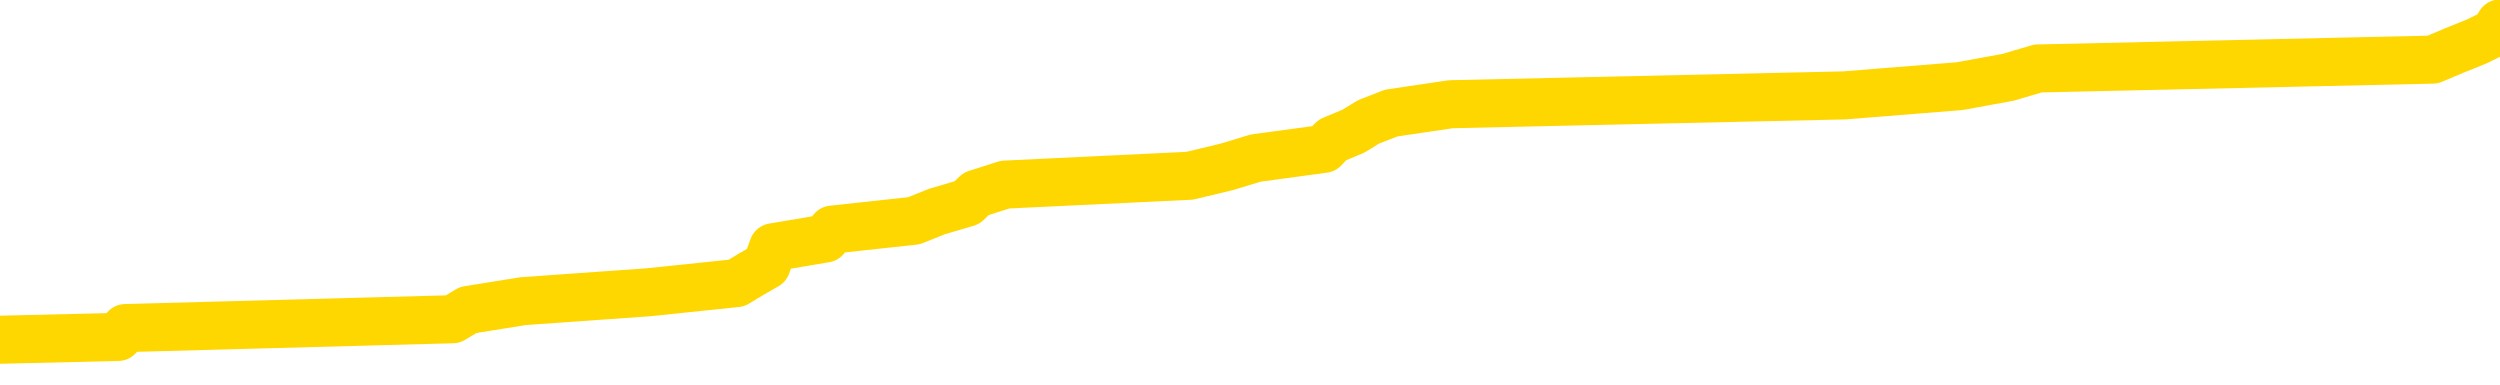 <svg xmlns="http://www.w3.org/2000/svg" version="1.1" viewBox="0 0 6500 1000">
	<path fill="none" stroke="gold" stroke-width="125" stroke-linecap="round" stroke-linejoin="round" d="M0 78716  L-1286688 78716 L-1286504 78693 L-1286013 78646 L-1285720 78623 L-1285409 78576 L-1285174 78553 L-1285121 78506 L-1285061 78460 L-1284908 78437 L-1284868 78390 L-1284735 78367 L-1284443 78344 L-1283902 78344 L-1283292 78320 L-1283244 78320 L-1282604 78297 L-1282570 78297 L-1282045 78297 L-1281912 78274 L-1281522 78227 L-1281194 78181 L-1281077 78134 L-1280865 78087 L-1280149 78087 L-1279579 78064 L-1279471 78064 L-1279297 78041 L-1279075 77994 L-1278674 77971 L-1278648 77925 L-1277720 77878 L-1277633 77831 L-1277551 77785 L-1277480 77738 L-1277183 77715 L-1277031 77668 L-1275141 77692 L-1275040 77692 L-1274778 77692 L-1274484 77715 L-1274343 77668 L-1274094 77668 L-1274058 77645 L-1273900 77622 L-1273437 77575 L-1273184 77552 L-1272971 77506 L-1272720 77482 L-1272371 77459 L-1271444 77412 L-1271350 77366 L-1270939 77343 L-1269768 77296 L-1268579 77273 L-1268487 77226 L-1268460 77180 L-1268194 77133 L-1267895 77087 L-1267766 77040 L-1267728 76993 L-1266914 76993 L-1266530 77017 L-1265469 77040 L-1265408 77040 L-1265143 77506 L-1264672 77948 L-1264479 78390 L-1264216 78832 L-1263879 78809 L-1263743 78786 L-1263288 78763 L-1262544 78739 L-1262527 78716 L-1262362 78669 L-1262294 78669 L-1261777 78646 L-1260749 78646 L-1260553 78623 L-1260064 78600 L-1259702 78576 L-1259293 78576 L-1258908 78600 L-1257204 78600 L-1257106 78600 L-1257034 78600 L-1256973 78600 L-1256789 78576 L-1256452 78576 L-1255812 78553 L-1255735 78530 L-1255673 78530 L-1255487 78506 L-1255407 78506 L-1255230 78483 L-1255211 78460 L-1254981 78460 L-1254593 78437 L-1253704 78437 L-1253665 78413 L-1253577 78390 L-1253550 78344 L-1252541 78320 L-1252392 78274 L-1252367 78250 L-1252235 78227 L-1252195 78204 L-1250937 78181 L-1250879 78181 L-1250339 78157 L-1250286 78157 L-1250240 78157 L-1249845 78134 L-1249705 78111 L-1249505 78087 L-1249359 78087 L-1249194 78087 L-1248917 78111 L-1248559 78111 L-1248006 78087 L-1247361 78064 L-1247102 78018 L-1246949 77994 L-1246548 77971 L-1246508 77948 L-1246387 77925 L-1246325 77948 L-1246311 77948 L-1246217 77948 L-1245924 77925 L-1245773 77831 L-1245442 77785 L-1245365 77738 L-1245289 77715 L-1245062 77645 L-1244996 77599 L-1244768 77552 L-1244716 77506 L-1244551 77482 L-1243545 77459 L-1243362 77436 L-1242811 77412 L-1242418 77366 L-1242020 77343 L-1241170 77296 L-1241092 77273 L-1240513 77250 L-1240072 77250 L-1239831 77226 L-1239673 77226 L-1239273 77180 L-1239252 77180 L-1238807 77156 L-1238402 77133 L-1238266 77087 L-1238091 77040 L-1237954 76993 L-1237704 76947 L-1236704 76924 L-1236622 76900 L-1236487 76877 L-1236448 76854 L-1235558 76831 L-1235342 76807 L-1234899 76784 L-1234782 76761 L-1234725 76737 L-1234049 76737 L-1233948 76714 L-1233919 76714 L-1232578 76691 L-1232172 76668 L-1232132 76644 L-1231204 76621 L-1231106 76598 L-1230973 76574 L-1230569 76551 L-1230543 76528 L-1230450 76505 L-1230233 76481 L-1229822 76435 L-1228669 76388 L-1228377 76342 L-1228348 76295 L-1227740 76272 L-1227490 76225 L-1227470 76202 L-1226541 76179 L-1226490 76132 L-1226367 76109 L-1226350 76062 L-1226194 76039 L-1226019 75993 L-1225882 75969 L-1225826 75946 L-1225718 75923 L-1225632 75899 L-1225399 75876 L-1225324 75853 L-1225016 75830 L-1224898 75806 L-1224728 75783 L-1224637 75760 L-1224534 75760 L-1224511 75736 L-1224434 75736 L-1224336 75690 L-1223969 75667 L-1223865 75643 L-1223361 75620 L-1222909 75597 L-1222871 75574 L-1222847 75550 L-1222806 75527 L-1222678 75504 L-1222577 75480 L-1222135 75457 L-1221853 75434 L-1221261 75411 L-1221130 75387 L-1220856 75341 L-1220703 75317 L-1220550 75294 L-1220465 75248 L-1220387 75224 L-1220201 75201 L-1220150 75201 L-1220123 75178 L-1220043 75155 L-1220020 75131 L-1219737 75085 L-1219133 75038 L-1218138 75015 L-1217840 74992 L-1217106 74968 L-1216861 74945 L-1216771 74922 L-1216194 74898 L-1215496 74875 L-1214743 74852 L-1214425 74829 L-1214042 74782 L-1213965 74759 L-1213331 74736 L-1213145 74712 L-1213057 74712 L-1212928 74712 L-1212615 74689 L-1212566 74666 L-1212423 74642 L-1212402 74619 L-1211434 74596 L-1210889 74573 L-1210410 74573 L-1210349 74573 L-1210026 74573 L-1210004 74549 L-1209942 74549 L-1209732 74526 L-1209655 74503 L-1209600 74479 L-1209578 74456 L-1209539 74433 L-1209523 74410 L-1208766 74386 L-1208749 74363 L-1207950 74340 L-1207797 74317 L-1206892 74293 L-1206386 74270 L-1206156 74223 L-1206115 74223 L-1206000 74200 L-1205824 74177 L-1205069 74200 L-1204934 74177 L-1204770 74154 L-1204452 74130 L-1204276 74084 L-1203254 74037 L-1203231 73991 L-1202979 73967 L-1202766 73921 L-1202132 73898 L-1201895 73851 L-1201862 73804 L-1201684 73758 L-1201604 73711 L-1201514 73688 L-1201449 73641 L-1201009 73595 L-1200986 73572 L-1200445 73548 L-1200189 73525 L-1199694 73502 L-1198817 73479 L-1198780 73455 L-1198728 73432 L-1198686 73409 L-1198569 73385 L-1198293 73362 L-1198086 73316 L-1197888 73269 L-1197865 73222 L-1197815 73176 L-1197776 73153 L-1197698 73129 L-1197100 73083 L-1197040 73060 L-1196937 73036 L-1196783 73013 L-1196151 72990 L-1195470 72966 L-1195167 72920 L-1194820 72897 L-1194623 72873 L-1194575 72827 L-1194254 72804 L-1193627 72780 L-1193480 72757 L-1193444 72734 L-1193386 72710 L-1193309 72664 L-1193068 72664 L-1192979 72641 L-1192885 72617 L-1192592 72594 L-1192457 72571 L-1192397 72547 L-1192360 72501 L-1192088 72501 L-1191082 72478 L-1190906 72454 L-1190856 72454 L-1190563 72431 L-1190371 72385 L-1190037 72361 L-1189531 72338 L-1188969 72291 L-1188954 72245 L-1188937 72222 L-1188837 72175 L-1188722 72128 L-1188683 72082 L-1188646 72059 L-1188580 72059 L-1188552 72035 L-1188413 72059 L-1188120 72059 L-1188070 72059 L-1187965 72059 L-1187700 72035 L-1187235 72012 L-1187091 72012 L-1187036 71966 L-1186979 71942 L-1186788 71919 L-1186423 71896 L-1186209 71896 L-1186014 71896 L-1185956 71896 L-1185897 71849 L-1185743 71826 L-1185474 71803 L-1185044 71919 L-1185028 71919 L-1184951 71896 L-1184887 71872 L-1184757 71709 L-1184734 71686 L-1184450 71663 L-1184402 71640 L-1184348 71616 L-1183885 71593 L-1183846 71593 L-1183806 71570 L-1183615 71547 L-1183135 71523 L-1182648 71500 L-1182632 71477 L-1182593 71453 L-1182337 71430 L-1182260 71384 L-1182030 71360 L-1182014 71314 L-1181719 71267 L-1181277 71244 L-1180830 71221 L-1180326 71197 L-1180172 71174 L-1179885 71151 L-1179845 71104 L-1179514 71081 L-1179292 71058 L-1178775 71011 L-1178699 70988 L-1178451 70941 L-1178257 70895 L-1178197 70871 L-1177421 70848 L-1177347 70848 L-1177116 70825 L-1177099 70825 L-1177038 70802 L-1176842 70778 L-1176378 70778 L-1176354 70755 L-1176225 70755 L-1174924 70755 L-1174907 70755 L-1174830 70732 L-1174737 70732 L-1174519 70732 L-1174367 70709 L-1174189 70732 L-1174135 70755 L-1173848 70778 L-1173808 70778 L-1173439 70778 L-1172998 70778 L-1172815 70778 L-1172494 70755 L-1172199 70755 L-1171753 70709 L-1171681 70685 L-1171219 70639 L-1170781 70615 L-1170599 70592 L-1169145 70546 L-1169013 70522 L-1168556 70476 L-1168330 70452 L-1167943 70406 L-1167427 70359 L-1166473 70313 L-1165679 70266 L-1165004 70243 L-1164579 70196 L-1164267 70173 L-1164038 70103 L-1163354 70033 L-1163341 69964 L-1163131 69871 L-1163109 69847 L-1162935 69801 L-1161985 69777 L-1161717 69731 L-1160902 69708 L-1160591 69661 L-1160553 69638 L-1160496 69591 L-1159879 69568 L-1159241 69521 L-1157615 69498 L-1156942 69475 L-1156300 69475 L-1156222 69475 L-1156166 69475 L-1156130 69475 L-1156101 69452 L-1155990 69405 L-1155972 69382 L-1155949 69358 L-1155796 69335 L-1155742 69289 L-1155664 69265 L-1155545 69242 L-1155447 69219 L-1155330 69195 L-1155060 69149 L-1154791 69126 L-1154773 69079 L-1154573 69056 L-1154426 69009 L-1154200 68986 L-1154066 68963 L-1153757 68939 L-1153697 68916 L-1153344 68870 L-1152995 68846 L-1152894 68823 L-1152830 68777 L-1152770 68753 L-1152386 68707 L-1152005 68683 L-1151900 68660 L-1151640 68637 L-1151369 68590 L-1151210 68567 L-1151177 68544 L-1151115 68520 L-1150974 68497 L-1150790 68474 L-1150746 68451 L-1150458 68451 L-1150441 68427 L-1150208 68427 L-1150147 68404 L-1150109 68404 L-1149529 68381 L-1149395 68358 L-1149372 68264 L-1149354 68101 L-1149336 67915 L-1149320 67729 L-1149296 67543 L-1149280 67403 L-1149259 67240 L-1149242 67077 L-1149219 66984 L-1149202 66891 L-1149180 66821 L-1149164 66775 L-1149115 66705 L-1149042 66635 L-1149008 66519 L-1148984 66425 L-1148948 66332 L-1148907 66239 L-1148870 66193 L-1148854 66100 L-1148830 66030 L-1148793 65983 L-1148776 65913 L-1148753 65867 L-1148735 65820 L-1148717 65774 L-1148701 65727 L-1148671 65657 L-1148645 65587 L-1148600 65564 L-1148584 65518 L-1148542 65494 L-1148494 65448 L-1148423 65401 L-1148408 65355 L-1148392 65308 L-1148329 65285 L-1148290 65262 L-1148251 65238 L-1148085 65215 L-1148020 65192 L-1148004 65168 L-1147960 65122 L-1147901 65099 L-1147689 65075 L-1147655 65052 L-1147613 65029 L-1147535 65006 L-1146997 64982 L-1146919 64959 L-1146815 64912 L-1146726 64889 L-1146550 64866 L-1146199 64843 L-1146044 64819 L-1145606 64796 L-1145449 64773 L-1145319 64750 L-1144615 64703 L-1144414 64680 L-1143454 64633 L-1142971 64610 L-1142872 64610 L-1142780 64587 L-1142535 64563 L-1142462 64540 L-1142019 64493 L-1141923 64470 L-1141908 64447 L-1141892 64424 L-1141867 64400 L-1141401 64377 L-1141184 64354 L-1141044 64331 L-1140751 64307 L-1140662 64284 L-1140621 64261 L-1140591 64237 L-1140418 64214 L-1140359 64191 L-1140283 64168 L-1140203 64144 L-1140133 64144 L-1139824 64121 L-1139738 64098 L-1139525 64074 L-1139490 64051 L-1138806 64028 L-1138707 64005 L-1138502 63981 L-1138456 63958 L-1138177 63935 L-1138115 63912 L-1138098 63865 L-1138020 63842 L-1137712 63795 L-1137688 63772 L-1137634 63725 L-1137611 63702 L-1137489 63679 L-1137353 63632 L-1137109 63609 L-1136983 63609 L-1136336 63586 L-1136320 63586 L-1136295 63586 L-1136115 63539 L-1136039 63516 L-1135947 63493 L-1135520 63469 L-1135103 63446 L-1134710 63399 L-1134632 63376 L-1134613 63353 L-1134250 63330 L-1134013 63306 L-1133785 63283 L-1133472 63260 L-1133394 63236 L-1133313 63190 L-1133135 63143 L-1133120 63120 L-1132854 63074 L-1132774 63050 L-1132544 63027 L-1132318 63004 L-1132002 63004 L-1131827 62980 L-1131466 62980 L-1131074 62957 L-1131005 62911 L-1130941 62887 L-1130801 62841 L-1130749 62817 L-1130647 62771 L-1130145 62748 L-1129948 62724 L-1129701 62701 L-1129516 62678 L-1129216 62655 L-1129140 62631 L-1128974 62585 L-1128090 62561 L-1128061 62515 L-1127938 62468 L-1127359 62445 L-1127282 62422 L-1126568 62422 L-1126256 62422 L-1126043 62422 L-1126026 62422 L-1125640 62422 L-1125115 62375 L-1124669 62352 L-1124339 62329 L-1124186 62305 L-1123860 62305 L-1123682 62282 L-1123601 62282 L-1123394 62236 L-1123219 62212 L-1122290 62189 L-1121401 62166 L-1121361 62142 L-1121133 62142 L-1120754 62119 L-1119967 62096 L-1119732 62073 L-1119656 62049 L-1119299 62026 L-1118727 61979 L-1118460 61956 L-1118074 61933 L-1117970 61933 L-1117800 61933 L-1117182 61933 L-1116970 61933 L-1116663 61933 L-1116610 61910 L-1116482 61886 L-1116429 61863 L-1116310 61840 L-1115973 61793 L-1115014 61770 L-1114883 61723 L-1114681 61700 L-1114050 61677 L-1113739 61654 L-1113325 61630 L-1113297 61607 L-1113152 61584 L-1112732 61560 L-1111399 61560 L-1111352 61537 L-1111224 61491 L-1111207 61467 L-1110629 61421 L-1110423 61398 L-1110394 61374 L-1110353 61351 L-1110295 61328 L-1110258 61304 L-1110180 61281 L-1110037 61258 L-1109582 61235 L-1109464 61211 L-1109179 61188 L-1108806 61165 L-1108710 61141 L-1108383 61118 L-1108029 61095 L-1107859 61072 L-1107811 61048 L-1107702 61025 L-1107613 61002 L-1107586 60979 L-1107509 60932 L-1107206 60909 L-1107172 60862 L-1107100 60839 L-1106732 60816 L-1106397 60792 L-1106316 60792 L-1106096 60769 L-1105925 60746 L-1105897 60722 L-1105400 60699 L-1104851 60653 L-1103970 60629 L-1103872 60583 L-1103795 60560 L-1103520 60536 L-1103273 60490 L-1103199 60466 L-1103138 60420 L-1103019 60397 L-1102976 60373 L-1102866 60350 L-1102789 60304 L-1102089 60280 L-1101843 60257 L-1101804 60234 L-1101647 60210 L-1101048 60210 L-1100821 60210 L-1100729 60210 L-1100254 60210 L-1099656 60164 L-1099137 60141 L-1099116 60117 L-1098970 60094 L-1098650 60094 L-1098109 60094 L-1097876 60094 L-1097706 60094 L-1097220 60071 L-1096992 60047 L-1096907 60024 L-1096561 60001 L-1096235 60001 L-1095712 59978 L-1095384 59954 L-1094784 59931 L-1094586 59885 L-1094534 59861 L-1094494 59838 L-1094213 59815 L-1093528 59768 L-1093218 59745 L-1093193 59698 L-1093002 59675 L-1092779 59652 L-1092693 59628 L-1092030 59582 L-1092005 59559 L-1091783 59512 L-1091453 59489 L-1091101 59442 L-1090897 59419 L-1090664 59372 L-1090406 59349 L-1090217 59303 L-1090170 59279 L-1089942 59256 L-1089908 59233 L-1089751 59209 L-1089537 59186 L-1089364 59163 L-1089273 59140 L-1088995 59116 L-1088751 59093 L-1088436 59070 L-1088010 59070 L-1087973 59070 L-1087489 59070 L-1087256 59070 L-1087044 59047 L-1086818 59023 L-1086268 59023 L-1086021 59000 L-1085187 59000 L-1085131 58977 L-1085109 58953 L-1084951 58930 L-1084490 58907 L-1084449 58884 L-1084109 58837 L-1083976 58814 L-1083753 58790 L-1083181 58767 L-1082709 58744 L-1082515 58721 L-1082322 58697 L-1082132 58674 L-1082030 58651 L-1081662 58628 L-1081616 58604 L-1081534 58581 L-1080241 58558 L-1080193 58534 L-1079924 58534 L-1079779 58534 L-1079228 58534 L-1079112 58511 L-1079030 58488 L-1078670 58465 L-1078447 58441 L-1078166 58418 L-1077836 58371 L-1077329 58348 L-1077216 58325 L-1077137 58302 L-1076973 58278 L-1076678 58278 L-1076210 58278 L-1076013 58302 L-1075963 58302 L-1075313 58278 L-1075191 58255 L-1074737 58255 L-1074701 58232 L-1074233 58209 L-1074122 58185 L-1074106 58162 L-1073890 58162 L-1073709 58139 L-1073177 58139 L-1072148 58139 L-1071948 58115 L-1071490 58092 L-1070542 58046 L-1070443 58022 L-1070089 57976 L-1070028 57952 L-1070014 57929 L-1069979 57906 L-1069609 57883 L-1069489 57859 L-1069247 57836 L-1069083 57813 L-1068896 57790 L-1068775 57766 L-1067705 57720 L-1066846 57696 L-1066634 57650 L-1066537 57627 L-1066363 57580 L-1066030 57557 L-1065958 57533 L-1065900 57510 L-1065725 57510 L-1065336 57487 L-1065101 57464 L-1064989 57440 L-1064872 57417 L-1063891 57394 L-1063866 57371 L-1063272 57324 L-1063239 57324 L-1063091 57301 L-1062806 57277 L-1061894 57277 L-1060948 57277 L-1060795 57254 L-1060693 57254 L-1060561 57231 L-1060418 57208 L-1060392 57184 L-1060277 57161 L-1060059 57138 L-1059378 57114 L-1059248 57091 L-1058945 57068 L-1058705 57021 L-1058372 56998 L-1057734 56975 L-1057391 56928 L-1057330 56905 L-1057174 56905 L-1056252 56905 L-1055782 56905 L-1055738 56905 L-1055726 56882 L-1055684 56858 L-1055662 56835 L-1055635 56812 L-1055491 56789 L-1055069 56765 L-1054733 56765 L-1054542 56742 L-1054114 56742 L-1053926 56719 L-1053537 56672 L-1053003 56649 L-1052630 56626 L-1052609 56626 L-1052359 56602 L-1052240 56579 L-1052164 56556 L-1052029 56533 L-1051989 56509 L-1051910 56486 L-1051515 56463 L-1051019 56439 L-1050907 56393 L-1050734 56370 L-1050426 56346 L-1049979 56323 L-1049656 56300 L-1049513 56253 L-1049086 56207 L-1048933 56160 L-1048877 56114 L-1048064 56090 L-1048044 56067 L-1047672 56044 L-1047615 56044 L-1046486 56020 L-1046418 56020 L-1045860 55997 L-1045665 55974 L-1045529 55951 L-1045296 55927 L-1044949 55904 L-1044914 55858 L-1044879 55834 L-1044810 55788 L-1044461 55764 L-1044289 55741 L-1043805 55718 L-1043788 55695 L-1043463 55671 L-1043306 55648 L-1042165 55601 L-1042140 55578 L-1041948 55532 L-1041755 55508 L-1041504 55485 L-1041487 55462 L-1040467 55439 L-1040169 55415 L-1040094 55392 L-1039958 55345 L-1039782 55322 L-1039205 55276 L-1038990 55252 L-1038926 55229 L-1038795 55206 L-1038758 55159 L-1038235 55136 L-1038097 64307 L-1038083 64307 L-1038060 64307 L-1038040 64307 L-1037812 55113 L-1037037 55113 L-1036995 55113 L-1036627 55113 L-1036549 55089 L-1036497 55066 L-1035824 55043 L-1035081 55020 L-1034657 55020 L-1034209 54996 L-1033147 54973 L-1032836 54926 L-1032426 54926 L-1032353 54903 L-1031829 54903 L-1031735 54903 L-1031717 54903 L-1031272 54880 L-1031087 54833 L-1030306 54787 L-1029634 54763 L-1029222 54694 L-1028990 54647 L-1028849 54624 L-1028768 54577 L-1028748 54554 L-1028672 54554 L-1028543 54531 L-1028226 54554 L-1028002 54554 L-1027677 54531 L-1027615 54531 L-1027245 54531 L-1027212 54531 L-1027003 54531 L-1026336 54531 L-1026258 54531 L-1026100 54484 L-1025990 54484 L-1025663 54461 L-1025508 54438 L-1025167 54438 L-1025110 54391 L-1024772 54344 L-1024569 54321 L-1024516 54275 L-1023139 54251 L-1023010 54228 L-1022576 54205 L-1022256 54182 L-1021428 54135 L-1021304 54112 L-1020574 54065 L-1020418 54019 L-1020377 53995 L-1020323 53972 L-1020300 53949 L-1020186 53925 L-1019890 53902 L-1019600 53879 L-1019545 53856 L-1019425 53832 L-1019395 53809 L-1019295 53786 L-1018851 53786 L-1018699 53763 L-1017864 53763 L-1017322 53739 L-1016987 53739 L-1016972 53716 L-1016896 53693 L-1016780 53669 L-1016585 53646 L-1016321 53623 L-1015486 53600 L-1015390 53576 L-1014869 53553 L-1014827 53530 L-1014728 53506 L-1013899 53506 L-1013764 53483 L-1013426 53483 L-1012872 53460 L-1012492 53437 L-1012329 53413 L-1012019 53390 L-1011206 53367 L-1010900 53344 L-1010632 53344 L-1010310 53344 L-1009989 53367 L-1009714 53367 L-1008885 53320 L-1008790 53297 L-1008698 53227 L-1008593 53157 L-1008206 53087 L-1007726 53041 L-1007710 53018 L-1007591 52994 L-1007223 52948 L-1007128 52925 L-1006295 52878 L-1006218 52855 L-1005918 52831 L-1005827 52808 L-1005420 52762 L-1005310 52715 L-1004611 52692 L-1004138 52668 L-1004077 52645 L-1003859 52599 L-1003585 52575 L-1003472 52552 L-1002445 52529 L-1002058 52506 L-1002038 52482 L-1001705 52459 L-1001460 52436 L-1001027 52412 L-1000917 52389 L-1000799 52366 L-1000348 52319 L-999757 52296 L-999421 52273 L-997528 52250 L-997414 52203 L-997202 52180 L-995884 52156 L-995778 46919 L-995712 41751 L-995675 36979 L-995614 36979 L-995114 42170 L-994439 47291 L-994417 52017 L-994147 51970 L-993179 51970 L-992489 51947 L-992327 51924 L-991787 51900 L-991697 51877 L-990678 51854 L-989730 51807 L-989364 51831 L-989261 51854 L-988673 51854 L-988614 51854 L-988513 51831 L-988073 51784 L-987965 51761 L-987524 51737 L-986524 51668 L-986268 51598 L-986165 51528 L-986035 51481 L-985668 51435 L-985087 51388 L-985056 51365 L-984741 51342 L-982758 51318 L-982642 51295 L-982574 51295 L-982216 51272 L-980597 51249 L-980419 51249 L-980275 51249 L-979453 51272 L-979400 51295 L-979345 51295 L-978911 51295 L-977931 51318 L-977857 51318 L-976772 51295 L-976559 51295 L-975843 51249 L-975455 51225 L-975236 51179 L-974916 51132 L-974423 51086 L-974295 51062 L-974066 51016 L-973834 50969 L-973774 50946 L-973485 50923 L-973213 50876 L-972183 50853 L-970518 50830 L-970099 50806 L-969962 50783 L-969805 50783 L-969500 50760 L-969272 50713 L-969114 50690 L-968954 50643 L-968785 50597 L-968738 50574 L-968684 50550 L-968663 50550 L-968277 50527 L-968027 50527 L-967756 50527 L-967596 50527 L-967506 50527 L-965847 50527 L-965682 50550 L-965302 50527 L-964842 50527 L-964232 50480 L-963139 50457 L-962708 50434 L-962677 50411 L-962614 50387 L-962597 50364 L-960893 50341 L-960851 50317 L-960385 50294 L-960198 50271 L-960166 50224 L-959571 50201 L-959521 50178 L-959198 50155 L-959147 50131 L-958937 50108 L-958919 50085 L-958653 50038 L-958600 50015 L-958131 49992 L-957621 49945 L-957542 49945 L-957248 49922 L-957231 49898 L-957193 49875 L-957122 49852 L-956964 49829 L-956018 49829 L-955962 49829 L-955441 49829 L-955249 49805 L-955148 49805 L-954922 49782 L-954412 49782 L-954024 50411 L-953954 50411 L-953606 50387 L-953249 50364 L-952120 49689 L-952069 49642 L-951843 49619 L-951809 49596 L-951684 49549 L-951585 49549 L-951320 49549 L-950580 49573 L-950002 49573 L-949708 49573 L-949002 49573 L-948823 49549 L-948800 49549 L-948164 49526 L-947853 49503 L-947456 49503 L-947427 49479 L-947406 49456 L-947252 49433 L-946567 49433 L-946551 49433 L-946211 49433 L-945938 49410 L-945901 49386 L-945845 49340 L-945823 49317 L-945751 49293 L-945419 49270 L-945313 49247 L-945284 49200 L-945086 49177 L-944933 49154 L-944065 49130 L-943502 49084 L-943487 49084 L-943385 49060 L-943283 49084 L-943137 49084 L-943058 49084 L-943020 49060 L-942965 49037 L-942892 49014 L-942747 48991 L-942265 48991 L-941861 48967 L-940994 48991 L-940974 48991 L-940717 48991 L-940640 48991 L-940611 48967 L-940600 48921 L-940583 48898 L-940290 48874 L-940251 48851 L-940179 48828 L-940105 48804 L-939900 48781 L-939740 48711 L-939439 48641 L-939362 48548 L-939344 48479 L-939128 48432 L-938897 48432 L-938787 48455 L-938417 48479 L-938259 48479 L-938027 48479 L-937859 48479 L-937714 48455 L-937582 48432 L-936306 48385 L-935903 48339 L-935842 48316 L-935725 48269 L-935300 48246 L-935284 48199 L-935223 48176 L-934949 48129 L-934837 48106 L-934554 48060 L-934277 48036 L-933852 47990 L-933830 47966 L-933752 47943 L-933626 47920 L-933040 47897 L-932648 47873 L-932313 47850 L-931723 47827 L-931621 47827 L-931451 47804 L-931315 47804 L-930487 47780 L-929302 47757 L-929266 47734 L-929210 47734 L-928990 47710 L-928784 47710 L-928630 47710 L-928373 47687 L-928297 47664 L-927754 47641 L-927718 47617 L-927469 47594 L-927081 47571 L-926256 47547 L-925897 47524 L-925587 47524 L-925329 47501 L-925105 47478 L-924699 47454 L-924583 47431 L-924399 47408 L-924346 47408 L-924158 47385 L-923987 47361 L-923958 47338 L-923678 47315 L-923367 47291 L-923229 47268 L-922919 47245 L-922725 47245 L-922710 47222 L-921991 47222 L-921857 47175 L-921559 47152 L-921469 47128 L-920868 47128 L-920830 47105 L-920752 47082 L-920131 47059 L-919980 47012 L-919939 46989 L-919628 46966 L-919437 46942 L-919244 46896 L-919188 46849 L-918879 46826 L-918827 46803 L-918773 46826 L-918747 46826 L-918622 46826 L-917811 46803 L-917735 46779 L-917194 46756 L-916926 46733 L-916266 46709 L-915358 46686 L-915117 46663 L-914585 46640 L-914368 46616 L-913260 46640 L-913210 46640 L-912434 46640 L-911887 46616 L-911776 46593 L-911623 46547 L-911567 46523 L-911402 46500 L-911025 46477 L-910577 46453 L-910523 46430 L-910368 46407 L-909688 46384 L-909468 46360 L-908950 46337 L-908101 46290 L-908085 46267 L-906294 46244 L-905740 46221 L-905623 46197 L-904617 46174 L-904580 46151 L-904348 46151 L-904255 46151 L-904215 46151 L-903883 46128 L-903531 46104 L-903266 46058 L-902979 46034 L-902669 45988 L-902414 45941 L-902321 45918 L-901831 45895 L-901623 45871 L-901058 45848 L-900943 45871 L-900592 45848 L-900541 45848 L-900501 45848 L-899897 45802 L-899163 45755 L-898582 45709 L-898347 45662 L-897806 45592 L-897654 45546 L-897152 45522 L-896943 45476 L-896919 45476 L-896861 45452 L-895898 45452 L-895720 45429 L-895279 45406 L-895254 45359 L-895099 45336 L-895017 45336 L-894867 45359 L-894220 45359 L-894171 45336 L-893051 45313 L-892067 45290 L-892005 45266 L-891284 45243 L-890420 45220 L-890041 45196 L-889822 45196 L-889062 45173 L-889010 45150 L-888701 45103 L-887850 45103 L-887657 45080 L-887480 45057 L-887256 45057 L-887129 45033 L-886937 45033 L-886704 45010 L-886535 45033 L-886248 45010 L-885969 45010 L-885886 44987 L-885715 44964 L-885699 44917 L-885545 44894 L-885506 44871 L-884730 44847 L-884654 44847 L-884421 44801 L-883994 44777 L-883649 44754 L-883066 44731 L-882797 44731 L-882538 44731 L-882409 44684 L-882392 44661 L-882279 44638 L-882255 44614 L-882021 44591 L-881985 44568 L-880669 44568 L-880613 44545 L-879934 44498 L-879362 44498 L-879236 44498 L-879083 44498 L-879006 44498 L-878694 44452 L-878421 44428 L-878332 44382 L-878230 44382 L-877302 44358 L-877226 44358 L-876862 44358 L-876837 44335 L-876801 44312 L-876026 44265 L-875934 44242 L-875794 44219 L-875392 44195 L-875130 44195 L-874887 44219 L-874673 44195 L-874592 44195 L-874516 44195 L-874439 44195 L-874253 44219 L-874186 44219 L-873936 44219 L-873881 44195 L-873744 44172 L-873664 44126 L-873551 44102 L-873328 44079 L-873163 44056 L-873122 44033 L-872953 44009 L-872582 43986 L-872567 43963 L-872451 43939 L-871730 43916 L-871694 43893 L-871561 43893 L-871214 43870 L-870802 43870 L-870766 43870 L-870688 43846 L-870649 43823 L-870285 43800 L-870081 43777 L-870066 43753 L-869720 43730 L-869372 43730 L-869046 43730 L-868944 43707 L-868791 43707 L-868597 43683 L-868365 43683 L-868273 43683 L-868117 43683 L-868040 43683 L-867999 43660 L-867886 43637 L-867862 43614 L-867612 43614 L-867473 43567 L-866895 43497 L-866067 43451 L-865579 43404 L-865458 43381 L-865419 43358 L-865407 43334 L-865254 43288 L-865154 43241 L-864920 43218 L-864530 43171 L-864226 43148 L-864210 43125 L-864039 43101 L-863801 43055 L-863205 43055 L-862601 43032 L-862561 43032 L-862521 43032 L-862368 43008 L-862314 42985 L-862252 42962 L-862184 42939 L-862129 42892 L-862104 42869 L-862057 42845 L-861963 42799 L-861825 42776 L-861672 42752 L-861540 42729 L-861499 42729 L-861463 42706 L-861401 42682 L-861128 42636 L-860814 42613 L-860773 42566 L-860688 42543 L-860510 42520 L-860273 42496 L-859915 42473 L-859886 42450 L-859316 42426 L-859193 42403 L-858957 42380 L-858935 42380 L-858653 42357 L-858368 42357 L-858112 42357 L-857541 42333 L-857244 42310 L-857168 42287 L-856469 42263 L-856391 42240 L-856356 42217 L-856330 42194 L-856278 42147 L-856084 42124 L-855944 42077 L-855908 42054 L-855868 42031 L-855273 42007 L-855040 41984 L-854757 42147 L-854702 42287 L-854628 42450 L-854550 42589 L-854314 42543 L-854070 42520 L-853935 42496 L-853828 42473 L-853749 42450 L-853361 42403 L-853234 42380 L-853082 42357 L-853044 42333 L-852898 42310 L-852677 42287 L-852503 42263 L-852434 42240 L-851612 42194 L-851596 42194 L-851302 42170 L-850514 42147 L-850204 42147 L-850058 42124 L-849830 42101 L-849629 42054 L-848692 42031 L-848655 42007 L-848633 41984 L-848592 41938 L-848323 41914 L-847727 41891 L-847663 41868 L-847628 41844 L-847611 41821 L-846915 41821 L-846714 41821 L-846682 41821 L-846349 41821 L-846241 41798 L-845616 41751 L-845112 41728 L-845075 41682 L-844633 41682 L-844537 41658 L-844378 41658 L-844065 41658 L-844052 41658 L-843612 41682 L-843130 41705 L-843001 41705 L-842681 41705 L-842613 41682 L-842308 41682 L-842133 41658 L-841939 41635 L-841696 41588 L-841499 41542 L-841473 41495 L-840895 41472 L-840825 41449 L-840415 41425 L-840361 41402 L-840315 41379 L-839951 41356 L-839804 41332 L-839599 41309 L-839503 41309 L-839348 41286 L-839286 41263 L-839139 41216 L-839038 41193 L-838481 41193 L-838459 41239 L-838287 41263 L-837745 41286 L-837684 41286 L-837630 41239 L-837602 41193 L-837530 41169 L-837514 41123 L-837450 41100 L-837414 41053 L-837259 41030 L-836934 41006 L-836368 40983 L-836353 40960 L-836291 40913 L-836190 40867 L-836143 40867 L-835901 40844 L-835478 40844 L-835324 40844 L-833582 40797 L-833040 40774 L-832097 40750 L-831688 40727 L-831147 40681 L-830950 40657 L-830782 40634 L-830486 40611 L-830371 40587 L-830356 40587 L-830201 40564 L-830061 40541 L-829985 40494 L-829853 40494 L-829505 40494 L-829134 40518 L-828536 40518 L-828361 40518 L-828204 40494 L-827935 40471 L-827784 40471 L-827493 40541 L-827469 40587 L-827386 40634 L-827159 40681 L-826459 40657 L-826332 40634 L-825901 40611 L-825807 40587 L-824602 40587 L-824553 40564 L-824260 40564 L-823856 40541 L-823580 40494 L-823561 40471 L-823443 40448 L-823367 40425 L-823185 40401 L-822705 40378 L-822254 40331 L-821844 40308 L-821814 40285 L-821395 40262 L-821281 40262 L-821163 40262 L-821148 40262 L-820953 40238 L-820932 40192 L-820700 40168 L-820256 40145 L-819937 40099 L-819472 40099 L-819307 40075 L-819152 40052 L-818996 40052 L-818543 40052 L-818224 40052 L-818169 40075 L-817798 40075 L-817760 40099 L-817434 40099 L-817317 40075 L-817218 40052 L-816892 40006 L-816505 39982 L-816244 39959 L-815886 39912 L-815629 39889 L-813459 39866 L-813410 39843 L-813387 39819 L-812976 39819 L-812914 39819 L-812844 39843 L-812613 39843 L-812303 39819 L-811999 39773 L-811955 39750 L-811647 39726 L-811514 39703 L-811297 39680 L-810585 39656 L-810430 39656 L-810292 39633 L-810143 39633 L-810122 39633 L-809928 39610 L-809902 39587 L-809811 39563 L-809789 39540 L-809773 39517 L-809673 39493 L-808744 39470 L-808286 39470 L-807194 39424 L-806772 39424 L-806368 39400 L-806329 39377 L-806076 39354 L-805301 39307 L-805285 39284 L-805261 39261 L-805068 39237 L-804331 39214 L-804062 39191 L-804021 39168 L-803622 39121 L-803598 39098 L-802808 39074 L-802128 39051 L-800757 39028 L-800487 39005 L-800439 38981 L-799901 38935 L-799868 38912 L-799766 38865 L-799443 38842 L-799363 38818 L-799094 38818 L-798182 38795 L-798043 38795 L-797794 38749 L-797249 38749 L-796827 38725 L-796633 38702 L-796618 38702 L-796480 38655 L-796386 38632 L-796259 38609 L-795999 38586 L-795974 38539 L-795883 38516 L-795573 38493 L-795512 38469 L-795396 38469 L-795046 38469 L-794235 38469 L-794004 38423 L-793175 38423 L-792943 38376 L-792726 38353 L-792208 38353 L-791570 38330 L-791153 38306 L-790831 38283 L-790350 38260 L-789925 38260 L-789863 38236 L-789515 38236 L-789474 38213 L-789460 38190 L-789361 38143 L-789316 38143 L-788830 38120 L-788029 38120 L-787694 38120 L-786613 38097 L-786133 38074 L-786110 38050 L-785970 38027 L-785415 38004 L-784718 37980 L-784409 37957 L-784187 37934 L-784082 37911 L-783980 37864 L-783309 37841 L-783215 37817 L-783193 37817 L-783115 37794 L-782937 37794 L-782765 37794 L-782584 37771 L-782571 37748 L-782495 37724 L-782331 37701 L-781816 37678 L-781800 37655 L-781659 37655 L-781297 37631 L-781273 37631 L-781142 37608 L-781117 37585 L-780755 37561 L-780230 37515 L-780136 37492 L-779920 37445 L-779827 37422 L-779802 37398 L-779338 37375 L-779261 37375 L-778859 37352 L-778408 37352 L-777157 37329 L-777118 37305 L-776686 37282 L-776654 37259 L-775935 37236 L-775758 37212 L-775623 37189 L-775316 37166 L-775261 37142 L-775236 37096 L-775220 37049 L-775045 37026 L-774856 37003 L-774348 37003 L-773974 36817 L-773636 36607 L-773597 36421 L-772879 36258 L-772785 36235 L-772746 36211 L-772205 36211 L-772182 36188 L-771779 36165 L-771353 36141 L-771082 36141 L-770903 36118 L-770657 36072 L-770633 36048 L-770577 36002 L-769960 35979 L-769457 35955 L-769070 35955 L-768451 35979 L-768235 35979 L-768080 36002 L-766788 35955 L-766689 35932 L-766246 35885 L-765915 35862 L-765614 35816 L-765372 35792 L-764637 35746 L-764058 35722 L-763228 35699 L-763128 35676 L-762570 35653 L-762432 35629 L-760791 35606 L-760730 35606 L-760636 35606 L-759669 35606 L-759492 35583 L-759205 35583 L-758987 35583 L-758909 35560 L-758637 35560 L-758522 35536 L-758369 35513 L-758058 35490 L-757980 35466 L-757889 35466 L-757812 35443 L-757696 35443 L-757517 35420 L-757424 35397 L-757386 35373 L-756883 35373 L-756665 35350 L-756535 35350 L-756380 35327 L-756325 35304 L-756201 35304 L-755816 35280 L-755308 35257 L-755235 35234 L-754755 35210 L-754678 35187 L-754578 35187 L-754344 35164 L-753880 35164 L-753649 35164 L-753633 35164 L-753401 35164 L-753246 35164 L-753185 35164 L-752992 35141 L-752721 35094 L-751969 35071 L-751016 35071 L-750980 35047 L-750755 35047 L-750315 35047 L-750035 35001 L-749686 34978 L-748617 34954 L-747689 34954 L-747559 34954 L-747512 34954 L-747443 34931 L-747288 34931 L-747210 34885 L-747037 34838 L-746602 34791 L-746398 34768 L-746338 34722 L-745755 34698 L-745601 34652 L-745486 34628 L-745445 34605 L-745275 34582 L-745139 34559 L-744928 34512 L-744850 34489 L-744827 34466 L-744618 34419 L-744208 34396 L-744184 34372 L-743961 34349 L-743815 34326 L-743780 34303 L-743767 34279 L-743745 34256 L-743511 34233 L-743326 34209 L-743108 34186 L-743083 34163 L-742394 34140 L-742290 34116 L-742255 34093 L-742234 34070 L-742040 34047 L-741987 34023 L-741870 33977 L-741789 33977 L-741678 33953 L-741363 33930 L-740904 33907 L-740649 33884 L-740414 33837 L-740284 33814 L-739932 33790 L-739873 33767 L-739720 33744 L-739148 33697 L-739061 33674 L-738908 33628 L-738612 33581 L-738242 33534 L-737939 33488 L-737863 33465 L-737458 33441 L-737290 33441 L-737146 33441 L-736606 33441 L-736545 33441 L-736529 33395 L-736363 33371 L-736157 33348 L-736082 33348 L-735989 33325 L-735580 33302 L-735564 33278 L-735541 33278 L-735348 33255 L-735271 33465 L-735100 33674 L-735038 33860 L-735022 34070 L-734508 34047 L-734287 34023 L-733668 33977 L-733414 33953 L-733220 33930 L-733181 33907 L-733107 33907 L-733042 33907 L-732392 33907 L-732353 33930 L-732179 33930 L-732113 33930 L-731439 33930 L-731050 33884 L-730788 33860 L-730551 33837 L-730473 33790 L-730457 33744 L-730255 33721 L-729884 33674 L-729659 33651 L-729023 33628 L-729003 33628 L-728616 33604 L-728522 33604 L-728464 33581 L-728188 33558 L-727879 33558 L-727802 33534 L-726950 33558 L-726608 33674 L-726171 33814 L-725737 33930 L-725242 34047 L-725092 34023 L-724824 34047 L-723586 34070 L-723529 34116 L-721765 34140 L-721575 34116 L-720565 34093 L-720414 34070 L-720038 34116 L-719718 34163 L-719112 34209 L-719043 34256 L-718865 34233 L-718037 34209 L-717898 34186 L-717511 34163 L-717327 34140 L-717283 34116 L-717164 34093 L-716954 34070 L-716506 34023 L-716158 34000 L-716026 33977 L-715617 33953 L-715266 33953 L-714981 33930 L-714788 33907 L-714633 33907 L-714469 33884 L-714401 33860 L-714301 33860 L-714068 33837 L-713951 33837 L-713898 33814 L-713356 33814 L-712892 33790 L-711710 33790 L-711577 33790 L-711552 33790 L-711499 33790 L-710832 33790 L-709797 33744 L-709603 33721 L-709423 33697 L-709272 33697 L-709231 33674 L-709216 33674 L-709155 33651 L-708830 33628 L-707669 33604 L-707475 33581 L-707298 33558 L-706184 33534 L-705324 33511 L-705218 33511 L-704745 33488 L-704552 33488 L-702230 33465 L-702153 33441 L-702031 33395 L-701997 33371 L-701960 33325 L-701865 33255 L-701650 33209 L-701068 33162 L-700682 33139 L-699909 33115 L-699831 33092 L-699134 33092 L-698592 33092 L-698552 33069 L-698421 33069 L-697957 33046 L-697919 33022 L-697784 32999 L-697416 32976 L-697386 32952 L-697236 32952 L-696835 32929 L-695011 32952 L-694205 32929 L-693486 32929 L-693469 32929 L-693156 32883 L-692594 32859 L-692093 32836 L-691574 32813 L-691552 32790 L-689808 32766 L-689639 32743 L-689444 32720 L-688550 32696 L-688031 32650 L-687821 32627 L-687563 32603 L-686853 32580 L-685903 32557 L-685245 32533 L-685206 32487 L-684919 32464 L-684837 32440 L-684741 32440 L-684609 32417 L-684532 32417 L-683797 32417 L-683460 32394 L-683410 32417 L-683155 32417 L-682868 32394 L-682443 32394 L-681862 32371 L-681603 32371 L-681452 32347 L-681205 32347 L-681166 32347 L-680369 32324 L-680331 32301 L-680154 32301 L-679745 32254 L-679516 32254 L-679440 32254 L-679309 32254 L-679193 32231 L-678844 32208 L-678781 32184 L-678629 32161 L-677888 32138 L-677777 32114 L-677606 32091 L-677567 32068 L-677273 32068 L-676871 32068 L-676695 32068 L-676600 32068 L-676291 32045 L-675490 32021 L-675031 31975 L-674511 31952 L-674022 31928 L-673327 31905 L-672281 31882 L-672012 31882 L-671957 31858 L-671797 31858 L-671546 31858 L-671300 31835 L-671221 31812 L-671006 31765 L-670694 31742 L-670231 31695 L-670216 31672 L-669920 31672 L-669907 31649 L-668916 31626 L-668243 31602 L-667908 31556 L-667292 31556 L-667155 31533 L-666516 31509 L-666386 31486 L-665435 31439 L-665336 31393 L-664776 31370 L-664368 31370 L-663939 31370 L-663848 31346 L-663013 31346 L-662650 31346 L-662611 31370 L-662478 31393 L-662301 31393 L-662085 31393 L-662031 31370 L-661874 31323 L-661621 31300 L-660521 31277 L-660444 31253 L-660224 31230 L-660093 31183 L-660057 31160 L-659864 31137 L-659764 31114 L-659280 31090 L-658996 31067 L-658836 31044 L-658741 30997 L-658470 30974 L-658200 30951 L-658184 30858 L-658045 30788 L-657907 30718 L-657580 30625 L-657271 30578 L-657230 30555 L-657155 30508 L-657039 30485 L-656189 30439 L-655862 30415 L-655531 30392 L-655398 30392 L-655182 30392 L-655166 30392 L-654485 30392 L-654392 30345 L-654369 30322 L-654353 30276 L-654314 30252 L-653903 30206 L-653633 30182 L-653593 30159 L-653225 30159 L-653015 30136 L-651932 30136 L-651916 30113 L-651887 30089 L-651867 30089 L-651490 30043 L-651235 30020 L-650987 29973 L-650848 29926 L-650716 29903 L-650384 29880 L-650291 29857 L-650230 29833 L-649672 29810 L-649611 29787 L-649455 29763 L-649261 29740 L-649068 29717 L-649053 29694 L-649014 29670 L-648975 29647 L-648705 29624 L-648581 29601 L-648549 29577 L-648450 29577 L-648294 29577 L-648153 29577 L-647869 29554 L-647543 29554 L-646847 29531 L-646825 29531 L-646315 29531 L-645469 29531 L-645106 29507 L-644951 29484 L-644348 29484 L-644178 29484 L-644117 29484 L-644062 29461 L-643006 29438 L-642988 29438 L-642082 29438 L-642061 29438 L-641894 29414 L-641651 29414 L-641601 29391 L-641546 29344 L-641409 29321 L-641369 29298 L-640441 29275 L-640386 29275 L-640264 29275 L-640192 29275 L-640077 29275 L-639898 29298 L-638916 29275 L-638776 29275 L-638659 29228 L-638364 29182 L-638117 29158 L-638080 29135 L-638025 29158 L-638004 29158 L-637871 29158 L-637792 29158 L-637654 29135 L-637031 29135 L-636865 29112 L-636400 29112 L-636224 29065 L-636208 29042 L-636147 29019 L-636031 28995 L-635548 28972 L-634853 28949 L-634480 28925 L-634310 28902 L-633344 28879 L-633189 28856 L-633012 28856 L-632919 28832 L-632664 28832 L-632493 28832 L-631846 28809 L-631835 28809 L-631255 28786 L-631117 28786 L-631062 28739 L-630326 28716 L-630288 28693 L-630210 28693 L-629568 28669 L-628794 28669 L-628701 28646 L-628653 28646 L-628637 28623 L-628601 28623 L-628585 28576 L-628522 28553 L-628506 28530 L-628486 28530 L-628331 28506 L-628292 28483 L-628276 28460 L-628237 28437 L-628097 28413 L-628021 28390 L-627657 28367 L-627309 28344 L-626535 28320 L-625933 28297 L-625736 28274 L-625506 28274 L-625369 28250 L-624731 28250 L-624441 28227 L-624420 28227 L-623959 28204 L-623726 28204 L-623672 28181 L-623633 28157 L-623130 28134 L-622580 28111 L-621792 28087 L-620669 28087 L-619775 28064 L-619687 28064 L-619387 28041 L-619316 28018 L-619200 27994 L-618023 27971 L-617675 27948 L-617652 27925 L-617133 27901 L-616986 27878 L-616878 27855 L-616669 27831 L-616514 27808 L-616492 27785 L-616298 27762 L-616221 27738 L-616077 27715 L-615276 27692 L-615130 27668 L-614850 27645 L-614673 27622 L-614363 27599 L-613552 27575 L-612623 27575 L-611031 27552 L-610788 27529 L-610147 27506 L-609951 27482 L-609874 27459 L-609356 27436 L-609124 27436 L-609101 27412 L-608969 27412 L-608630 27389 L-608619 27366 L-608403 27343 L-608366 27319 L-607824 27296 L-607295 27250 L-607228 27226 L-606935 27203 L-606387 27156 L-606352 27133 L-606299 27110 L-606200 27063 L-605967 27063 L-605387 27063 L-605289 27087 L-605215 27087 L-604883 27063 L-604133 27040 L-604094 27017 L-603414 27017 L-603260 27017 L-602933 26993 L-602718 26970 L-602486 26970 L-602190 26947 L-601943 26924 L-601592 26900 L-601539 26877 L-600780 26854 L-600086 26807 L-599736 26761 L-599272 26737 L-598639 26714 L-598230 26691 L-598152 26714 L-597726 26714 L-597084 26691 L-596914 26691 L-596172 26668 L-595985 26644 L-595690 26621 L-595118 26598 L-595093 26574 L-594073 26574 L-593586 26551 L-593493 26551 L-593432 26528 L-593144 26505 L-592858 26481 L-592796 26458 L-592617 26458 L-591906 26435 L-591730 26412 L-591531 26388 L-591380 26365 L-591288 26342 L-591226 26318 L-590684 26318 L-590374 26295 L-590282 26249 L-590205 26202 L-589637 26179 L-589546 26179 L-589292 26132 L-588965 26086 L-588928 26016 L-588773 25946 L-588541 25923 L-588219 25899 L-587086 25876 L-586887 25853 L-586361 25830 L-586117 25830 L-585871 25806 L-585791 25783 L-585771 25736 L-585694 25713 L-585639 25667 L-585562 25643 L-585523 25620 L-585344 25574 L-585307 25550 L-585075 25527 L-583838 25504 L-583511 25480 L-583471 25434 L-582690 25411 L-582543 25387 L-581551 25364 L-581344 25364 L-580919 25364 L-580791 25364 L-580387 25387 L-580299 25364 L-579642 25341 L-578935 25317 L-578326 25294 L-578133 25271 L-577900 25224 L-577282 25201 L-576986 25155 L-576546 25131 L-576392 25108 L-576237 25085 L-575481 25038 L-575131 25015 L-574728 25015 L-574690 24992 L-573684 24992 L-573364 24992 L-573117 24968 L-572417 24922 L-572344 24898 L-572031 24875 L-570951 24852 L-570760 24829 L-570526 24829 L-570331 24805 L-569831 24782 L-569077 24782 L-568964 24782 L-568763 24782 L-568722 24759 L-568629 24736 L-568316 24712 L-568228 24689 L-568112 24666 L-567794 24666 L-567725 24642 L-567700 24619 L-567338 24596 L-567300 24573 L-567083 24549 L-566580 24573 L-565978 24596 L-565766 24642 L-565613 24666 L-565575 24666 L-565531 24619 L-565497 24596 L-565364 24573 L-564955 24549 L-564584 24526 L-564530 24503 L-564514 24479 L-564435 24456 L-564026 24433 L-563872 24410 L-563856 24363 L-563817 24340 L-563638 24293 L-563562 24270 L-563331 24247 L-562541 24223 L-562463 24223 L-561728 24177 L-561573 24154 L-561333 24107 L-561271 24060 L-561186 24037 L-561163 23991 L-561045 23944 L-561031 23898 L-560969 23851 L-560932 23828 L-560838 23804 L-560816 23804 L-560699 23781 L-560467 23758 L-560296 23711 L-559477 23711 L-559075 23688 L-558920 23688 L-558415 23688 L-558301 23688 L-557705 23688 L-557330 23665 L-557279 23665 L-557085 23641 L-556388 23641 L-556350 23618 L-556205 23618 L-555980 23595 L-555718 23572 L-555344 23548 L-554919 23525 L-554789 23502 L-554769 23455 L-554276 23455 L-553580 23432 L-553348 23455 L-553194 23455 L-552226 23455 L-552001 23479 L-551723 23479 L-551707 23455 L-551181 23432 L-550652 23409 L-550504 23385 L-550485 23362 L-549943 23339 L-549633 23316 L-549516 23269 L-549324 23222 L-549188 23176 L-548860 23153 L-548744 23129 L-548434 23129 L-548008 23106 L-547952 23106 L-547720 23129 L-547623 23129 L-547490 23129 L-547194 23129 L-547080 23106 L-546715 23083 L-546403 23083 L-545920 23060 L-545749 23036 L-545501 23013 L-545285 22990 L-544759 22966 L-544573 22920 L-544217 22897 L-543582 22873 L-543428 22827 L-542687 22804 L-542267 22780 L-542087 22757 L-542011 22757 L-541880 22734 L-541586 22710 L-541545 22687 L-541315 22687 L-541123 22664 L-540868 22664 L-540441 22641 L-540332 22617 L-539714 22617 L-539532 22617 L-538320 22617 L-537673 22641 L-537523 22641 L-537485 22641 L-537353 22641 L-537252 22617 L-537236 22594 L-537154 22571 L-536943 22547 L-536826 22524 L-536464 22501 L-536092 22478 L-535395 22454 L-534993 22431 L-534888 22408 L-534870 22385 L-533925 22361 L-533730 22315 L-533578 22291 L-533523 22245 L-532766 22245 L-532749 22291 L-532260 22315 L-532130 22361 L-531937 22361 L-531047 22338 L-531007 22315 L-530969 22291 L-530892 22268 L-530853 22268 L-530776 22245 L-530692 22222 L-530428 22198 L-530196 22175 L-530134 22152 L-529653 22128 L-529317 22128 L-529205 22105 L-529012 22082 L-528835 22059 L-528776 22059 L-528740 22035 L-528470 22012 L-527772 21966 L-527719 21919 L-527425 21872 L-527023 21826 L-526459 21803 L-525586 21779 L-525281 21756 L-525243 21733 L-525120 21709 L-524522 21686 L-524392 21663 L-524192 21640 L-524155 21616 L-523541 21593 L-523362 21570 L-523347 21523 L-523129 21500 L-523051 21453 L-522744 21453 L-522612 21430 L-522380 21430 L-522046 21430 L-521954 21407 L-521854 21384 L-521816 21360 L-521273 21360 L-521080 21337 L-520539 21314 L-520113 21290 L-519981 21290 L-519920 21290 L-519689 21290 L-519672 21290 L-519184 21314 L-519103 21314 L-519086 21314 L-517693 21337 L-517557 21337 L-517443 21314 L-516809 21290 L-516669 21267 L-516551 21244 L-516398 21197 L-516361 21174 L-516282 21151 L-516228 21174 L-515236 21174 L-515200 21151 L-515067 21151 L-515006 21104 L-514907 21081 L-514617 21058 L-514603 21034 L-514293 21034 L-514193 21058 L-513728 21034 L-513675 23502 L-513532 25946 L-513404 28413 L-513172 30881 L-512603 30858 L-512514 30834 L-512492 30834 L-512205 30811 L-511522 30788 L-511445 30764 L-511409 30741 L-511392 30718 L-511193 30695 L-510772 30648 L-510501 30648 L-509628 30625 L-509335 30625 L-509225 30625 L-508490 30601 L-508363 30578 L-508004 30555 L-507751 30555 L-506880 30532 L-506711 30532 L-506649 30508 L-506594 30485 L-506246 30462 L-506223 30439 L-506014 30415 L-505874 30392 L-505743 30369 L-505620 30345 L-505497 30322 L-505260 30299 L-504970 30276 L-504311 30252 L-504289 30229 L-504134 30206 L-504016 30182 L-503052 30159 L-502996 30136 L-502764 30113 L-502741 30089 L-502415 30066 L-502300 30066 L-502260 30043 L-501758 30043 L-501459 30020 L-501347 29996 L-500805 29973 L-499746 29950 L-499120 29926 L-498948 29903 L-498701 29880 L-498445 29857 L-498314 29833 L-498292 29810 L-497625 29787 L-496728 29763 L-496682 29740 L-496612 29717 L-496496 29717 L-496276 29694 L-496085 29694 L-496046 29670 L-495853 29647 L-495194 29647 L-494577 29624 L-494538 29763 L-493942 29903 L-493880 30020 L-492758 30136 L-492704 30136 L-492583 30113 L-492317 30089 L-492254 30089 L-491985 30089 L-491908 30066 L-491692 30066 L-491210 30043 L-490940 30020 L-490808 30020 L-490576 29973 L-490551 29903 L-490536 29810 L-490514 29694 L-490498 29577 L-490474 29461 L-490460 29321 L-490437 29182 L-490421 29042 L-490398 28925 L-490383 28809 L-490361 28693 L-490344 28623 L-490316 28553 L-490299 28460 L-490281 28413 L-490244 28344 L-490204 28297 L-490189 28250 L-490164 28181 L-490112 28134 L-490088 28087 L-490011 28041 L-489973 28018 L-489958 27971 L-489895 27925 L-489880 27878 L-489834 27808 L-489763 27762 L-489725 27738 L-489700 27692 L-489648 27645 L-489623 27622 L-489607 27599 L-489546 27575 L-489509 27552 L-489432 27529 L-489416 27506 L-489388 27459 L-489315 27436 L-489276 27412 L-489122 27366 L-489006 27343 L-488952 27319 L-488869 27296 L-488836 27273 L-488812 27250 L-488657 27226 L-488642 27203 L-488541 27180 L-488230 27156 L-488194 27133 L-487979 27110 L-487867 27110 L-487843 27110 L-487613 27133 L-487380 27133 L-487005 27110 L-486878 27087 L-486838 27063 L-486785 27040 L-486684 27017 L-486647 26993 L-486437 26993 L-486372 26970 L-486260 26970 L-486048 26947 L-486011 26924 L-485639 26900 L-485585 26877 L-485507 26854 L-485485 26831 L-485392 26807 L-485192 26784 L-485154 26784 L-485133 26784 L-484903 26784 L-484882 26761 L-484672 26761 L-484578 26737 L-484540 26714 L-484204 26691 L-484091 26668 L-484051 26644 L-484038 26644 L-483898 26621 L-483883 26621 L-483629 26621 L-483046 26598 L-482970 26574 L-482932 26551 L-482887 26528 L-482839 26505 L-482659 26481 L-482644 26458 L-482544 26435 L-482467 26412 L-482406 26388 L-482041 26342 L-481959 26318 L-481941 26295 L-481887 26272 L-480919 26249 L-480787 26225 L-480766 26202 L-480545 26179 L-480477 26155 L-480454 26132 L-480208 26109 L-479952 26086 L-479821 26062 L-479781 26039 L-479760 25993 L-479704 25946 L-479616 25923 L-479555 25876 L-479330 25853 L-479201 25830 L-479101 25806 L-479047 25783 L-478853 25760 L-478775 25736 L-478442 25713 L-478311 25690 L-478134 25667 L-478118 25643 L-478093 25620 L-477823 25620 L-476623 25597 L-476586 25597 L-476470 25574 L-476236 25550 L-476045 25527 L-476006 25527 L-475951 25504 L-475846 25504 L-475332 25480 L-475038 25457 L-474806 25434 L-474531 25411 L-474514 25387 L-474481 25364 L-474441 25341 L-474404 25317 L-474302 25294 L-474225 25271 L-474132 25248 L-474005 25224 L-473901 25201 L-473723 25201 L-473530 25178 L-472701 25178 L-472585 25155 L-472331 25131 L-472290 25108 L-472192 25085 L-472131 25085 L-471889 25061 L-471865 25061 L-471744 25038 L-471673 25015 L-471633 24992 L-471401 24968 L-471225 24945 L-470705 24922 L-470629 24898 L-470612 24875 L-470201 24875 L-469838 24875 L-469722 24852 L-469699 24852 L-469659 24829 L-469583 24805 L-469529 24782 L-469180 24759 L-469064 24736 L-468887 24736 L-468832 24712 L-468808 24712 L-468694 24689 L-468406 24666 L-468174 24642 L-467959 24619 L-467749 24596 L-467539 24549 L-466712 24526 L-466373 24503 L-465365 24479 L-465002 24456 L-463957 24433 L-463879 24410 L-463432 24386 L-463221 24363 L-463029 24340 L-462735 24317 L-462694 24293 L-462540 24270 L-462487 24223 L-462255 24200 L-461675 24177 L-461481 24154 L-460862 24154 L-460373 24130 L-460321 24107 L-459672 24084 L-459522 24060 L-459353 24037 L-458980 24014 L-458964 24014 L-458865 23991 L-458827 23991 L-458696 23967 L-458262 23967 L-457959 23967 L-457574 23967 L-457434 23944 L-457272 23944 L-456838 23944 L-456800 23921 L-456698 23921 L-456583 23898 L-456405 23898 L-456235 23874 L-456117 23851 L-455755 23804 L-455538 23781 L-455405 23758 L-455265 23758 L-454766 23758 L-454688 23758 L-454454 23735 L-454130 23735 L-453743 23711 L-453721 23688 L-453100 23688 L-452830 23665 L-452597 23665 L-452172 23641 L-451901 23618 L-451759 23595 L-451550 23572 L-451345 23548 L-450793 23525 L-450662 23525 L-450276 23502 L-450005 23502 L-449902 23479 L-449642 23455 L-449440 23432 L-449371 23409 L-449333 23385 L-448765 23362 L-448558 23339 L-448531 23316 L-448302 23292 L-448225 23269 L-447708 23246 L-447669 23222 L-447514 23199 L-447220 23176 L-446948 23153 L-446585 23129 L-446237 23129 L-445865 23106 L-445744 23106 L-445672 23083 L-445193 23060 L-445130 23036 L-444795 23013 L-444664 22990 L-444586 22966 L-444457 22943 L-443993 22943 L-443699 22920 L-443623 22920 L-443311 22897 L-443003 22873 L-442940 22850 L-442910 22827 L-442135 22804 L-442031 22757 L-441943 22734 L-441920 22710 L-441766 22687 L-441544 22664 L-441377 22641 L-440990 22617 L-440935 22594 L-440872 22594 L-440255 22571 L-440138 22547 L-439815 22524 L-439289 22501 L-438938 22478 L-438862 22454 L-438243 22431 L-437832 22408 L-437531 22385 L-437220 22361 L-437082 22338 L-436458 22338 L-436077 22315 L-434953 22315 L-433893 22291 L-433830 22268 L-433469 22245 L-433368 22245 L-433352 22222 L-432978 22222 L-431973 22175 L-431586 22152 L-431379 22105 L-431290 22082 L-430915 22059 L-430622 22035 L-430311 22012 L-429522 21989 L-429434 21966 L-429382 21942 L-429343 21919 L-428826 21896 L-428710 21872 L-428501 21849 L-428362 21826 L-427759 21803 L-426929 21779 L-426646 21756 L-426464 21756 L-425963 21733 L-425758 21733 L-425204 21733 L-424698 21709 L-424507 21686 L-424469 21663 L-423840 21640 L-423386 21616 L-422972 21593 L-422364 21570 L-421243 21570 L-420830 21547 L-420506 21547 L-420291 21523 L-419864 21500 L-419724 21477 L-419633 21453 L-419401 21430 L-418815 21430 L-418007 21407 L-416807 21407 L-416694 21407 L-416561 21384 L-416474 21360 L-416432 21384 L-416411 21407 L-416400 21453 L-416306 21500 L-415542 21500 L-414836 21500 L-414796 21477 L-414510 21453 L-413970 21430 L-413908 21407 L-413868 21384 L-413853 21360 L-413596 21337 L-413273 21314 L-413133 21290 L-412863 21267 L-412824 21244 L-412716 21221 L-412314 21197 L-412205 21174 L-412128 21151 L-411831 21128 L-411788 21104 L-411569 21104 L-411386 21104 L-411275 21104 L-411261 21081 L-411235 21081 L-410811 21058 L-410564 21034 L-410229 21011 L-410194 20988 L-410059 20965 L-409805 20965 L-409651 20941 L-408745 20941 L-408646 20918 L-408451 20871 L-407443 20848 L-406943 20825 L-406864 20802 L-406826 20778 L-406618 20755 L-406500 20732 L-406401 20709 L-406216 20685 L-406050 20662 L-405814 20639 L-405395 20615 L-405379 20592 L-405070 20569 L-404024 20546 L-403807 20522 L-403792 20499 L-403769 20476 L-403561 20452 L-403402 20429 L-403343 20406 L-401898 20383 L-401572 20383 L-401370 20383 L-401171 20383 L-401021 20383 L-400751 20359 L-400310 20336 L-400092 20336 L-399397 20313 L-398895 20290 L-398570 20266 L-398299 20266 L-397579 20243 L-397424 20243 L-396225 20196 L-395836 20173 L-395721 20127 L-395567 20103 L-395413 20080 L-394443 20057 L-394391 20033 L-394144 20010 L-394121 19987 L-393902 19964 L-393463 19917 L-393324 19871 L-393216 19824 L-393014 19801 L-392897 19777 L-392794 19754 L-392780 19754 L-392648 19731 L-392394 19708 L-391776 19684 L-391116 19661 L-390870 19661 L-390678 19638 L-389918 19638 L-389879 19638 L-389801 19614 L-389749 19568 L-389709 19545 L-389672 19521 L-389633 19498 L-389541 19475 L-389497 19452 L-389439 19405 L-389415 19382 L-389300 19358 L-388990 19312 L-388935 19289 L-388913 19265 L-388571 19242 L-388406 19219 L-388371 19172 L-388330 19149 L-388315 19126 L-388084 19102 L-387943 19079 L-387775 19056 L-387326 19056 L-387092 19056 L-387000 19056 L-386980 19079 L-386499 19056 L-386421 19056 L-386294 19033 L-386164 18986 L-385786 18963 L-385545 18916 L-385507 18893 L-385453 18870 L-385315 18823 L-385275 18800 L-385236 18777 L-385005 18753 L-384965 18730 L-384835 18707 L-384656 18683 L-384615 18660 L-384601 18637 L-384437 18614 L-384423 18590 L-384270 18567 L-384255 18544 L-384229 18520 L-384194 18497 L-383972 18451 L-383750 18451 L-383495 18427 L-383363 18451 L-382721 18451 L-382114 18427 L-381094 18427 L-380901 18404 L-380850 18381 L-380725 18358 L-380401 18334 L-379628 18311 L-379570 18288 L-379456 18264 L-379044 18241 L-378719 18218 L-378582 18195 L-378357 18171 L-377831 18148 L-377430 18148 L-377399 18125 L-377112 18125 L-376827 18101 L-376439 18078 L-376222 18055 L-375795 18008 L-375614 17985 L-375277 17962 L-375171 17939 L-374984 17939 L-374867 17915 L-374853 17915 L-374132 17892 L-373962 17869 L-373714 17845 L-373614 17822 L-372972 17799 L-372684 17776 L-372493 17752 L-372218 17729 L-371901 17706 L-371616 17682 L-371502 17636 L-371457 17613 L-371255 17589 L-369646 17566 L-369434 17543 L-368753 17520 L-368671 17496 L-368443 17473 L-368252 17473 L-368113 17450 L-368095 17450 L-367901 17450 L-367672 17450 L-367479 17450 L-366395 17426 L-366199 17426 L-366147 17426 L-365993 17426 L-365885 17426 L-365719 17426 L-365566 17403 L-365451 17380 L-365327 17333 L-364910 17310 L-364653 17263 L-364561 17240 L-364368 17240 L-364306 17217 L-363980 17217 L-363919 17217 L-363862 17194 L-363593 17170 L-363245 17147 L-363067 17124 L-362872 17101 L-362836 17124 L-362124 17124 L-362084 17170 L-361775 17194 L-361477 17217 L-361427 17240 L-361172 17263 L-360901 17287 L-360846 17287 L-359755 17287 L-359724 17263 L-359684 17263 L-359507 17263 L-359315 17240 L-358457 17240 L-357403 17217 L-357342 17194 L-356994 17170 L-356181 17170 L-355367 17170 L-355352 17170 L-354977 17170 L-354809 17170 L-354540 17170 L-354212 17147 L-354091 17124 L-354034 17124 L-353998 17101 L-353921 17101 L-353704 17077 L-353646 17054 L-353330 17031 L-353162 17007 L-352799 17007 L-352606 17007 L-352582 17007 L-352505 16984 L-352023 16984 L-351886 16984 L-351473 16961 L-351173 16961 L-351074 16938 L-351059 16914 L-351030 16891 L-350671 16868 L-350321 16844 L-350183 16821 L-350146 16821 L-349329 16798 L-349123 16775 L-349099 16751 L-348943 16751 L-348853 16728 L-348612 16728 L-348287 16705 L-348195 16705 L-347999 16682 L-347713 16682 L-346957 16658 L-346828 16635 L-346754 16612 L-346142 16588 L-345966 16565 L-345855 16542 L-345756 16519 L-345677 16495 L-345540 16472 L-345385 16472 L-345306 16472 L-345115 16472 L-344442 16472 L-344404 16449 L-344301 16425 L-343358 16402 L-343336 16379 L-342985 16356 L-342520 16332 L-342484 16309 L-342055 16286 L-342004 16286 L-341592 16263 L-341576 16263 L-341479 16263 L-341424 16263 L-341386 16263 L-341091 16239 L-339352 16216 L-337842 16193 L-337334 16169 L-336837 16146 L-336703 16123 L-336612 16100 L-336485 16076 L-336405 16030 L-336100 16006 L-335830 15983 L-335595 15983 L-334397 15960 L-334292 15960 L-334226 15937 L-333384 15913 L-333199 15890 L-332288 15867 L-331418 15820 L-331131 15797 L-331038 15750 L-330489 15727 L-329969 15704 L-328901 15681 L-328632 15657 L-328478 15657 L-328386 15657 L-328255 15681 L-328208 15704 L-328048 15704 L-327183 15704 L-326848 15704 L-326465 15681 L-325712 15657 L-325653 15634 L-325263 15634 L-324942 15634 L-324784 15611 L-324052 15611 L-323990 15611 L-323702 15611 L-323329 15611 L-323147 15611 L-322892 15587 L-322630 15541 L-322478 15518 L-322074 15494 L-320777 15471 L-320662 15448 L-320198 15425 L-318866 15401 L-318441 15378 L-318417 15355 L-318284 15331 L-318109 15308 L-317976 15308 L-317646 15285 L-317258 15262 L-317219 15238 L-317202 15192 L-316812 15168 L-316520 15145 L-316251 15145 L-316078 15145 L-314585 15145 L-314534 15122 L-314456 15145 L-313216 15168 L-313141 15168 L-313115 15215 L-312868 15192 L-312711 15192 L-312652 15168 L-311765 15168 L-311536 15145 L-311012 15145 L-310871 15168 L-310796 15168 L-310099 15192 L-309852 15192 L-309171 15168 L-309154 15168 L-308900 15145 L-308532 15145 L-308396 15122 L-307774 15075 L-307431 15052 L-307383 15029 L-306896 15006 L-306562 14959 L-306346 14959 L-306211 14936 L-305890 14912 L-305826 14912 L-305574 14889 L-305284 14866 L-304975 14843 L-304835 14819 L-304296 14796 L-304020 14773 L-303290 14750 L-303236 14750 L-303129 14750 L-302863 14750 L-302439 14750 L-302175 14726 L-301955 14703 L-301935 14680 L-301703 14656 L-301416 14633 L-301393 14633 L-301379 14610 L-301006 14610 L-300835 14587 L-300759 14540 L-300698 14517 L-300397 14470 L-300156 14424 L-300063 14400 L-299806 14377 L-299753 14354 L-299558 14331 L-299342 14354 L-298918 14354 L-298826 14377 L-298685 14354 L-297820 14331 L-297447 14307 L-297119 14261 L-296967 14237 L-296539 14237 L-295822 14214 L-295627 14214 L-295273 14191 L-295126 14168 L-294619 14121 L-294383 14098 L-293416 14074 L-293406 14051 L-292341 14028 L-292108 14005 L-291707 13981 L-291512 13958 L-291432 13935 L-291336 13912 L-290599 13912 L-290467 13912 L-290077 13912 L-290055 13888 L-289960 13888 L-289825 13865 L-289808 13842 L-289788 13818 L-288103 13795 L-288084 13795 L-287968 13772 L-287883 13772 L-287758 13772 L-287735 13749 L-287451 13725 L-287344 13702 L-287156 13655 L-286885 13632 L-286213 13609 L-285841 13586 L-284990 13586 L-284932 13562 L-284912 13562 L-284679 13562 L-284405 13539 L-284099 13539 L-284060 13493 L-283829 13493 L-283591 13469 L-282978 13446 L-282937 13423 L-282900 13376 L-282378 13353 L-282187 13330 L-282127 13306 L-282084 13283 L-281762 13283 L-281734 13260 L-281719 13260 L-281234 13236 L-281181 13213 L-281042 13190 L-281004 13167 L-280987 13143 L-280893 13120 L-280227 13120 L-279611 13097 L-279342 13097 L-278933 13097 L-278913 13074 L-278898 13074 L-278784 13050 L-278397 13027 L-277931 13027 L-277870 13004 L-277791 12980 L-277776 12957 L-277290 12911 L-277251 12887 L-277105 12887 L-277056 12864 L-276977 12887 L-276345 12864 L-276254 12864 L-276013 12864 L-275896 12841 L-275569 12841 L-274814 12817 L-274798 12817 L-273846 12817 L-273537 12794 L-273112 12771 L-272398 12748 L-272080 12724 L-272065 12701 L-271913 12655 L-271610 12631 L-271532 12608 L-271405 12585 L-270968 12585 L-270908 12585 L-270384 12585 L-270116 12585 L-269979 12561 L-269901 12538 L-269862 12515 L-269050 12515 L-269009 12515 L-268569 12515 L-268491 12515 L-268234 12492 L-268043 12468 L-267414 12445 L-267227 12422 L-267193 12375 L-267037 12352 L-266635 12305 L-266558 12282 L-266377 12259 L-266187 12236 L-265258 12189 L-265107 12166 L-263899 12142 L-263090 12119 L-262686 12096 L-262084 12073 L-261882 12049 L-261813 12026 L-261655 12003 L-261394 11979 L-261020 32836 L-261002 32813 L-260845 32813 L-259647 32813 L-258543 11933 L-257615 11910 L-257502 11886 L-257216 11863 L-257114 11840 L-257090 11840 L-256900 11793 L-256822 11770 L-256626 11770 L-255915 11770 L-255757 11793 L-254700 11793 L-254275 11793 L-253865 11770 L-253579 11723 L-253405 11700 L-253173 11677 L-252919 11654 L-252476 11630 L-251815 11607 L-251640 11584 L-251335 11560 L-250948 11537 L-250928 11514 L-250908 11491 L-250887 11467 L-250753 11444 L-250561 11421 L-248917 11398 L-247620 11374 L-247582 11351 L-247524 11328 L-247422 11304 L-246863 11281 L-245879 11258 L-245337 11211 L-244873 11188 L-244227 11165 L-243678 11141 L-242628 11118 L-241700 11095 L-241352 11072 L-241159 11048 L-240656 11025 L-240211 11025 L-240069 11002 L-240047 11002 L-239476 11002 L-239090 10955 L-238257 10932 L-237908 10909 L-237886 10885 L-237499 10885 L-237076 10862 L-236478 10839 L-236459 10816 L-235953 10816 L-235721 10792 L-235607 10792 L-234988 10746 L-234427 10722 L-234387 10699 L-233827 10676 L-233495 10653 L-233382 10653 L-233343 10629 L-232918 10629 L-232858 10629 L-232783 10606 L-232492 10606 L-232279 10583 L-231796 10536 L-231581 10513 L-230442 10490 L-230382 10466 L-230364 10443 L-229959 10420 L-229320 10397 L-229185 10373 L-229126 10350 L-228584 10327 L-228275 10304 L-228024 10304 L-227948 10280 L-227829 10257 L-227095 10210 L-226650 10187 L-226436 10164 L-225703 10141 L-225528 10117 L-225162 10117 L-224947 10117 L-223710 10117 L-223400 10117 L-223283 10117 L-223031 10094 L-222820 10071 L-222278 10047 L-222046 10024 L-221988 10024 L-221891 10001 L-221562 10001 L-221329 9978 L-219667 9954 L-219316 9931 L-218912 9885 L-218757 9861 L-217964 9838 L-216474 9815 L-216087 9791 L-216049 9768 L-215795 9745 L-215700 9722 L-215507 9698 L-215159 9698 L-214463 9675 L-214211 9675 L-213495 9652 L-212083 9628 L-211851 9605 L-211522 9605 L-210305 9605 L-209954 9628 L-209762 9652 L-209644 9675 L-207209 9675 L-206239 9652 L-205408 9628 L-205099 9605 L-203757 9582 L-203184 9559 L-203068 9535 L-202739 9535 L-202643 9512 L-202236 9512 L-202120 9489 L-201929 9466 L-201173 9442 L-201047 9419 L-200766 9396 L-200263 9372 L-200186 9349 L-198599 9466 L-198542 9582 L-197800 9722 L-197419 9838 L-197090 9815 L-196427 9791 L-196297 9768 L-196258 9768 L-196007 9768 L-195871 9768 L-195679 9745 L-195543 9745 L-195292 9698 L-195079 9698 L-194769 9675 L-194497 9675 L-193995 9675 L-193976 9675 L-193543 9652 L-193317 9628 L-192873 9605 L-192854 9582 L-192351 9559 L-192213 9535 L-192099 9512 L-191867 9489 L-191557 9466 L-191093 9442 L-191016 9419 L-190513 9396 L-190242 9372 L-189904 9349 L-189719 9326 L-189043 9303 L-189024 9303 L-188849 9279 L-188829 9256 L-188212 9233 L-187495 9209 L-186933 9186 L-186739 9186 L-186585 9163 L-186566 9163 L-186043 9116 L-185929 9093 L-185057 9070 L-185036 9047 L-184980 9023 L-184148 9000 L-183838 8977 L-183762 8953 L-183490 8930 L-183427 8930 L-183377 8884 L-183065 8837 L-182448 8790 L-181673 8767 L-180879 8744 L-180841 8721 L-180763 8697 L-180591 8674 L-179713 8651 L-178829 8628 L-178734 8604 L-178614 8581 L-178285 8558 L-178248 8558 L-178016 8534 L-177783 8534 L-177068 8488 L-176565 8465 L-175900 8441 L-175791 8418 L-175637 8395 L-175617 8371 L-175463 8348 L-175047 8325 L-174436 8302 L-174302 8278 L-173393 8255 L-173190 8232 L-172638 8209 L-169988 8185 L-169813 8162 L-169736 8115 L-168864 8092 L-168400 8069 L-167918 8046 L-167879 7999 L-167299 7976 L-167278 7952 L-166177 7929 L-164755 7906 L-164337 7883 L-164030 7859 L-163952 7836 L-163876 7813 L-163719 7790 L-163643 7766 L-163179 7743 L-161941 7720 L-161689 7696 L-161244 7673 L-160622 7650 L-160566 7627 L-160373 7627 L-159908 7603 L-159617 7557 L-159577 7510 L-159540 7464 L-159387 7417 L-159210 7394 L-158072 7347 L-157684 7324 L-157626 7301 L-157452 7277 L-154935 7231 L-153775 7208 L-153138 7184 L-152999 7161 L-152867 7114 L-152480 7091 L-152016 7068 L-151805 7021 L-151740 6998 L-151706 6975 L-150952 6952 L-150370 6928 L-150179 6905 L-149560 6882 L-149514 6858 L-149153 6835 L-149047 6812 L-148862 6789 L-148585 6765 L-147681 6742 L-146677 6719 L-145941 6695 L-145516 6672 L-145356 6649 L-144993 6626 L-144896 6602 L-144452 6579 L-144376 6556 L-144024 6556 L-143775 6509 L-143755 6463 L-143582 6416 L-142633 6346 L-142519 6323 L-141957 6300 L-141507 6277 L-141122 6253 L-140211 6230 L-140155 6207 L-139016 6183 L-138436 6137 L-138261 6114 L-137467 6067 L-137236 6044 L-136849 6020 L-136579 5997 L-136443 5974 L-136327 5951 L-135708 5951 L-135650 5951 L-135435 5951 L-135141 5951 L-134353 5927 L-134213 5927 L-132824 5904 L-132477 5904 L-132090 5881 L-132030 5834 L-131993 5811 L-131936 5788 L-131293 5764 L-130601 5741 L-130349 5741 L-130014 5718 L-129924 5718 L-129404 5695 L-129150 5671 L-128934 5625 L-128551 5601 L-128391 5578 L-127852 5532 L-127040 5508 L-127021 5485 L-126906 5485 L-126761 5462 L-126381 5462 L-126188 5462 L-126132 5439 L-125833 5415 L-125766 5392 L-125571 5369 L-125203 5345 L-125142 5322 L-124838 5299 L-124793 5299 L-124739 5276 L-124101 5276 L-124081 5252 L-123596 5229 L-123114 5252 L-122745 5252 L-122379 5276 L-122244 5276 L-122090 5252 L-122020 5229 L-121373 5229 L-121353 5206 L-121212 5206 L-120727 5182 L-120444 5182 L-120387 5159 L-120328 5159 L-120019 5136 L-119864 5113 L-119381 5113 L-118607 5113 L-117967 5113 L-117870 5089 L-116807 5089 L-116786 5066 L-116321 33162 L-116305 33162 L-116131 33162 L-115618 33162 L-113264 5043 L-112319 5020 L-111601 4996 L-111060 4950 L-110363 4926 L-110047 4903 L-109398 4880 L-108891 4857 L-108856 4833 L-108814 4810 L-108469 4787 L-107774 4763 L-107577 4740 L-107560 4694 L-107444 4670 L-107163 4647 L-106265 4601 L-106219 4577 L-105853 4531 L-105836 4507 L-105780 4484 L-105587 4461 L-105451 4438 L-105376 4414 L-105142 4391 L-104601 4368 L-104561 4344 L-104524 4321 L-104498 4298 L-103863 4251 L-103321 4228 L-102156 4205 L-101796 4182 L-100519 4182 L-100479 4158 L-100441 4158 L-100226 4135 L-100036 4112 L-99958 4088 L-99805 4065 L-99765 4042 L-98676 4019 L-98352 4019 L-98138 3995 L-97878 3995 L-97385 3995 L-97363 4088 L-96946 4182 L-96805 4251 L-96745 4344 L-96667 4344 L-96456 4321 L-95162 4321 L-94885 4298 L-94261 4275 L-92870 4251 L-92798 4228 L-92760 4182 L-92566 4158 L-92177 4135 L-91869 4112 L-91813 4088 L-91498 4088 L-91448 4088 L-91409 4065 L-91363 4042 L-90730 4019 L-89956 3995 L-89517 3972 L-89375 32324 L-89352 32301 L-89335 60653 L-89310 60653 L-88893 32301 L-88690 32277 L-88540 3902 L-88462 3879 L-88408 3856 L-87611 3856 L-87595 3856 L-86731 3856 L-86527 3856 L-86240 3832 L-86125 3809 L-85599 3786 L-85423 3763 L-85119 3739 L-84732 3716 L-84671 3669 L-84616 3646 L-84461 3623 L-83416 3600 L-82854 3600 L-82618 3576 L-82582 3576 L-82312 3576 L-81907 3553 L-80437 3530 L-78696 3506 L-78309 3483 L-78077 3460 L-77978 3437 L-77884 3413 L-77729 3367 L-77166 3367 L-77083 3344 L-76916 3344 L-76374 3367 L-75189 3367 L-75175 3367 L-75116 3367 L-74964 3344 L-74479 3320 L-73832 3297 L-73126 3250 L-73010 3227 L-72042 3204 L-71998 3181 L-71307 3181 L-71250 3157 L-71172 3157 L-71153 3134 L-71132 3111 L-70916 3087 L-70203 3087 L-69813 3064 L-69777 3041 L-69760 3018 L-69702 2994 L-69274 2971 L-69060 2948 L-68985 2901 L-68908 2878 L-68792 2855 L-68727 2855 L-68599 2831 L-68539 2831 L-68464 2785 L-68385 2762 L-67957 2738 L-67231 2715 L-67217 2668 L-67051 2645 L-66834 2599 L-66819 2552 L-66239 2529 L-65967 2506 L-65678 2482 L-65248 2459 L-65095 2436 L-65039 2412 L-64862 2389 L-63467 2366 L-63201 2319 L-62308 2273 L-61783 2250 L-60763 2203 L-60682 2180 L-60219 2156 L-59599 2156 L-59313 2133 L-59059 2133 L-58907 2110 L-58559 2087 L-57843 2063 L-57281 2040 L-56393 2017 L-56084 2017 L-55793 2017 L-54940 2017 L-54919 2017 L-54263 2017 L-53759 1970 L-53549 1947 L-53529 1924 L-53199 1900 L-53141 1900 L-52754 1900 L-51769 1900 L-51207 1900 L-51110 1900 L-50801 1877 L-50724 1877 L-49690 1854 L-49559 1831 L-49503 1807 L-48867 1784 L-48808 1761 L-48733 1737 L-47319 1714 L-47182 1691 L-47049 1668 L-46563 1644 L-46313 1621 L-46022 1598 L-45810 1574 L-45153 1551 L-44584 1505 L-44495 1481 L-44356 1458 L-44281 1435 L-43116 1435 L-43084 1412 L-42654 1412 L-42638 1388 L-42463 1365 L-40935 1342 L-40851 1365 L-40045 1365 L-39852 1365 L-39831 1365 L-38977 1342 L-38784 1318 L-38150 1295 L-37974 1272 L-37855 1249 L-37801 1249 L-37780 1249 L-37724 1249 L-37336 1249 L-36892 1249 L-36814 1225 L-36617 1225 L-36555 1202 L-36293 1179 L-35944 1179 L-35828 1155 L-34680 1155 L-34395 1132 L-33950 1109 L-32747 1086 L-32617 1062 L-32307 1039 L-31879 1016 L-30582 993 L-30273 28320 L-30257 28320 L-30210 28856 L-30160 28856 L-29233 1481 L-28902 1481 L-28354 923 L-28226 899 L-27780 876 L-26247 853 L-26079 830 L-25807 806 L-25783 760 L-24878 736 L-24763 713 L-24296 690 L-24273 667 L-24201 643 L-24003 620 L-23851 597 L-23383 574 L-22732 550 L-22246 527 L-21696 527 L-20674 527 L-20368 527 L-20313 527 L-19713 504 L-19283 480 L-19209 480 L-19192 457 L-18971 457 L-18666 434 L-18584 411 L-18281 411 L-17681 387 L-17545 364 L-17274 341 L-17060 317 L-16885 317 L-16676 317 L-16655 317 L-16406 597 L-15956 876 L-15940 1155 L-15495 1435 L-14286 1435 L-14084 1412 L-13156 1412 L-13094 1388 L-13060 1365 L-12034 1342 L-11918 1342 L-11897 1318 L-11743 1318 L-11724 1318 L-11313 1295 L-11297 1295 L-11260 1272 L-10950 1249 L-10796 1225 L-10591 1225 L-10192 1202 L-9209 1202 L-8684 1202 L-8628 1179 L-8602 1179 L-8280 1155 L-7564 1155 L-6694 1155 L-6656 1155 L-6579 1155 L-6327 1132 L-6307 1109 L-5585 1109 L-5435 1086 L-5322 1086 L-5224 1062 L-4122 1039 L-3367 1016 L-3195 993 L-3034 969 L-2958 946 L-2764 946 L-1626 923 L-942 923 L-659 899 L307 876 L326 853 L1177 830 L1217 806 L1360 783 L1685 760 L1915 736 L1953 713 L1993 690 L2010 643 L2146 620 L2164 597 L2376 574 L2436 550 L2514 527 L2538 504 L2613 480 L3093 457 L3189 434 L3265 411 L3442 387 L3464 364 L3519 341 L3558 317 L3617 294 L3772 271 L4796 248 L5095 224 L5221 201 L5299 178 L6325 155 L6382 131 L6439 108 L6486 85 L6500 61" />
</svg>

